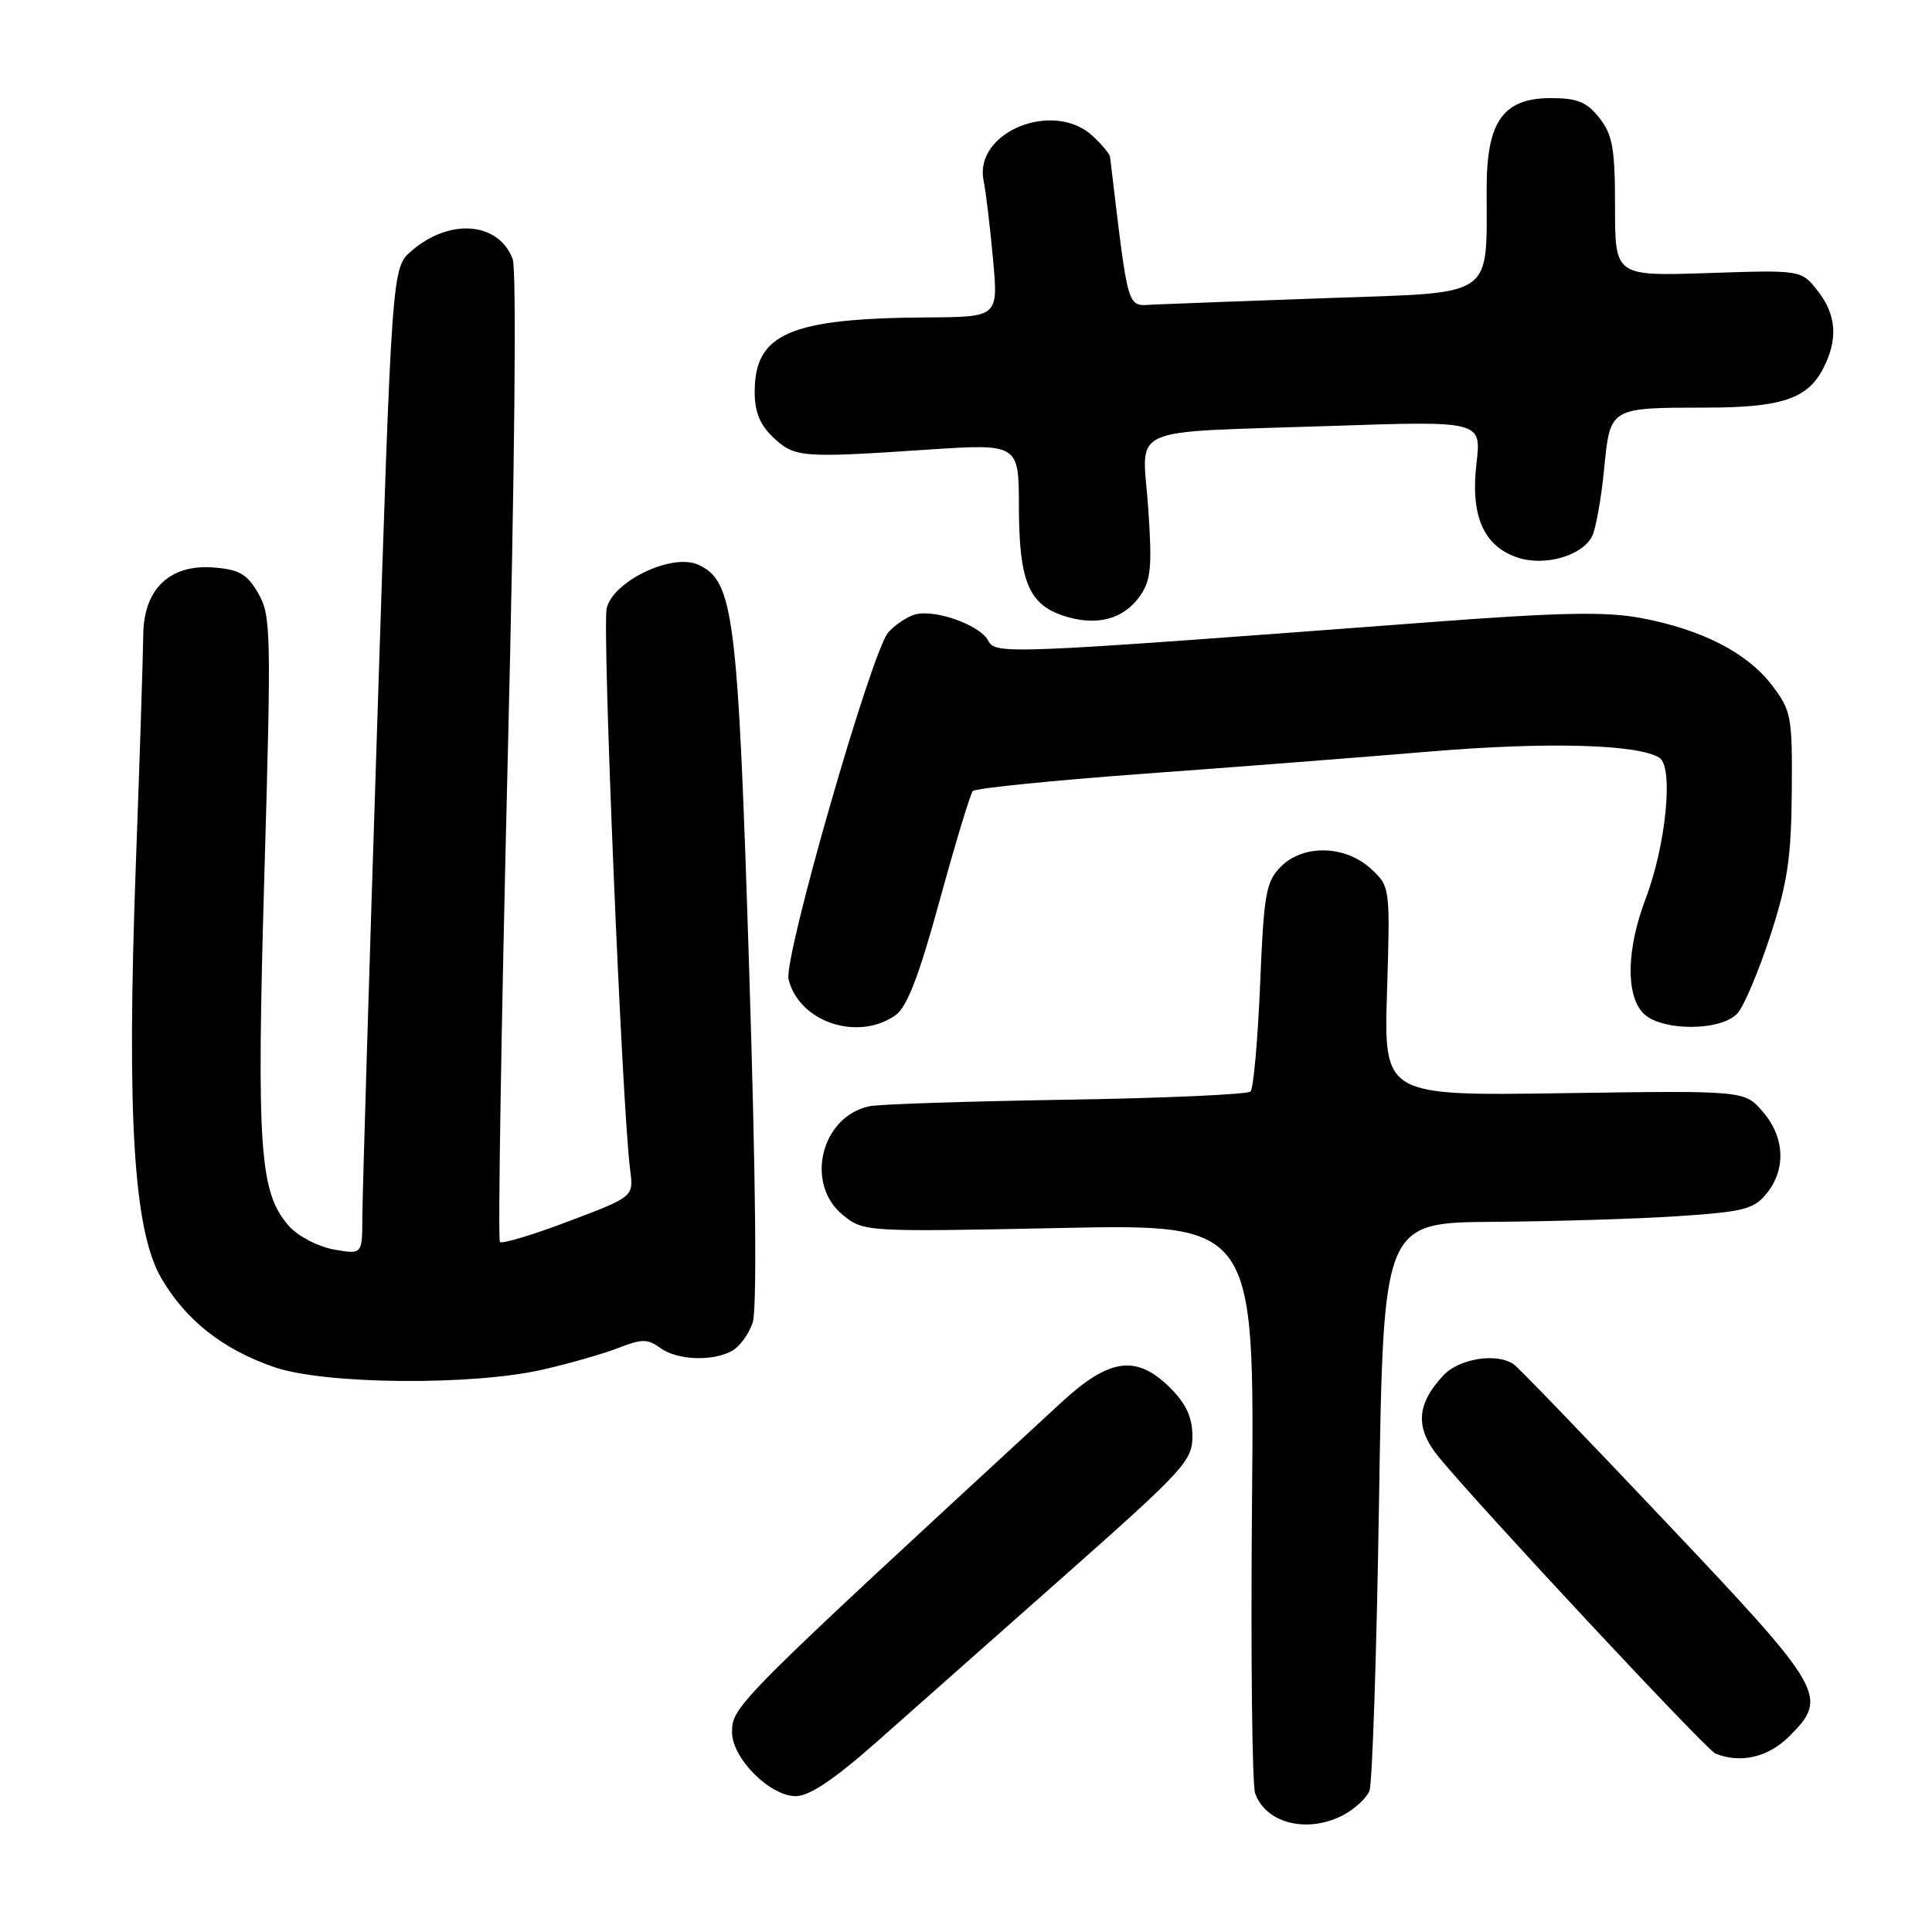 <?xml version="1.0" encoding="UTF-8" standalone="no"?>
<!DOCTYPE svg PUBLIC "-//W3C//DTD SVG 1.1//EN" "http://www.w3.org/Graphics/SVG/1.1/DTD/svg11.dtd" >
<svg xmlns="http://www.w3.org/2000/svg" xmlns:xlink="http://www.w3.org/1999/xlink" version="1.1" viewBox="0 0 256 256">
 <g >
 <path fill="currentColor"
d=" M 177.93 240.54 C 179.48 239.73 181.07 238.27 181.46 237.29 C 181.84 236.30 182.42 218.96 182.73 198.75 C 183.31 162.00 183.31 162.00 197.90 161.90 C 205.93 161.84 216.93 161.51 222.34 161.15 C 231.05 160.57 232.40 160.23 234.09 158.14 C 236.69 154.93 236.49 150.68 233.58 147.31 C 231.17 144.50 231.17 144.50 207.26 144.85 C 183.36 145.21 183.36 145.21 183.79 131.35 C 184.21 117.58 184.20 117.49 181.69 115.15 C 178.29 111.99 172.72 111.84 169.74 114.82 C 167.74 116.82 167.47 118.34 166.97 130.48 C 166.66 137.87 166.09 144.24 165.70 144.63 C 165.32 145.02 154.31 145.51 141.25 145.72 C 128.19 145.93 116.48 146.31 115.22 146.58 C 108.76 147.93 106.59 156.93 111.75 161.05 C 114.46 163.22 114.83 163.24 140.36 162.72 C 166.22 162.18 166.22 162.18 165.90 198.84 C 165.72 219.00 165.91 236.45 166.31 237.61 C 167.70 241.60 173.20 242.98 177.93 240.54 Z  M 116.27 230.72 C 120.80 226.71 132.04 216.76 141.25 208.61 C 156.85 194.80 158.00 193.55 158.00 190.32 C 158.00 187.81 157.18 186.03 155.08 183.92 C 150.62 179.47 147.04 179.93 140.69 185.78 C 97.36 225.73 97.00 226.09 97.00 229.54 C 97.00 232.97 102.02 238.00 105.44 238.00 C 107.25 238.00 110.55 235.78 116.27 230.72 Z  M 237.08 230.08 C 242.32 224.83 241.84 223.99 220.82 201.77 C 210.28 190.62 201.17 181.17 200.57 180.77 C 198.32 179.22 193.34 180.01 191.25 182.25 C 187.66 186.09 187.49 189.23 190.66 193.09 C 196.10 199.72 226.10 231.87 227.29 232.35 C 230.63 233.71 234.30 232.85 237.08 230.08 Z  M 72.00 181.46 C 75.58 180.64 80.09 179.34 82.02 178.58 C 85.03 177.40 85.83 177.40 87.47 178.60 C 89.69 180.23 94.33 180.43 96.96 179.02 C 97.97 178.48 99.21 176.80 99.73 175.27 C 100.32 173.51 100.15 156.43 99.27 128.50 C 97.78 81.35 97.23 76.97 92.52 74.83 C 89.08 73.26 81.30 76.96 80.39 80.58 C 79.77 83.07 82.42 146.73 83.50 155.04 C 83.96 158.57 83.96 158.57 75.35 161.83 C 70.62 163.62 66.52 164.85 66.24 164.57 C 65.96 164.30 66.43 135.40 67.28 100.37 C 68.21 62.23 68.47 35.73 67.93 34.32 C 66.06 29.39 59.56 28.87 54.51 33.26 C 51.93 35.50 51.93 35.50 49.98 96.00 C 48.90 129.28 48.02 158.69 48.01 161.36 C 48.00 166.22 48.00 166.22 44.25 165.57 C 42.19 165.20 39.53 163.83 38.34 162.51 C 34.38 158.09 33.98 152.51 35.03 115.92 C 35.96 83.72 35.91 81.53 34.21 78.60 C 32.71 76.03 31.69 75.45 28.21 75.19 C 22.43 74.77 19.01 78.11 18.98 84.20 C 18.96 86.57 18.53 100.20 18.00 114.50 C 16.77 148.09 17.70 163.11 21.40 169.41 C 24.65 174.96 29.53 178.80 36.33 181.15 C 43.02 183.46 62.64 183.63 72.00 181.46 Z  M 118.65 134.53 C 120.18 133.46 121.77 129.34 124.52 119.28 C 126.60 111.70 128.57 105.19 128.90 104.82 C 129.23 104.45 139.40 103.42 151.50 102.53 C 163.60 101.65 180.70 100.32 189.50 99.58 C 204.99 98.28 217.04 98.61 219.88 100.41 C 221.78 101.60 220.76 111.98 218.05 119.10 C 215.56 125.65 215.40 131.68 217.65 134.17 C 219.90 136.66 228.06 136.71 230.24 134.25 C 231.10 133.29 233.04 128.68 234.57 124.00 C 236.85 117.01 237.35 113.63 237.42 104.93 C 237.50 94.90 237.36 94.17 234.78 90.78 C 231.51 86.49 225.48 83.40 217.43 81.89 C 212.81 81.02 206.66 81.14 189.50 82.44 C 132.80 86.71 131.94 86.75 130.93 84.87 C 129.81 82.77 123.71 80.64 121.15 81.45 C 120.11 81.78 118.56 82.83 117.71 83.78 C 115.51 86.21 103.79 126.97 104.49 129.78 C 105.89 135.42 113.65 138.03 118.65 134.53 Z  M 151.07 78.95 C 152.51 76.88 152.68 75.05 152.14 67.27 C 151.37 56.19 148.72 57.37 176.40 56.44 C 196.30 55.77 196.30 55.77 195.64 61.41 C 194.83 68.29 196.55 72.30 200.97 73.84 C 204.55 75.09 209.54 73.72 210.94 71.11 C 211.43 70.19 212.15 66.23 212.54 62.30 C 213.37 53.91 213.16 54.03 226.20 54.01 C 236.04 54.00 239.52 52.83 241.57 48.85 C 243.58 44.97 243.35 41.71 240.84 38.52 C 238.67 35.77 238.67 35.77 226.34 36.18 C 214.00 36.59 214.00 36.59 214.00 27.43 C 214.00 19.68 213.68 17.86 211.93 15.63 C 210.26 13.51 209.01 13.00 205.50 13.00 C 199.20 13.00 197.00 16.07 196.99 24.88 C 196.96 39.69 198.39 38.70 176.14 39.49 C 165.34 39.88 154.93 40.26 153.00 40.35 C 149.21 40.51 149.62 41.87 147.09 20.79 C 147.04 20.40 146.02 19.16 144.81 18.04 C 139.61 13.19 129.05 17.48 130.33 23.91 C 130.64 25.44 131.20 30.14 131.58 34.35 C 132.28 42.00 132.28 42.00 122.89 42.06 C 104.64 42.18 100.00 44.18 100.00 51.94 C 100.00 54.59 100.70 56.31 102.47 57.97 C 105.29 60.62 106.18 60.70 122.75 59.59 C 135.00 58.78 135.00 58.78 135.01 67.14 C 135.03 77.01 136.30 80.09 140.97 81.61 C 145.29 83.02 148.89 82.07 151.07 78.95 Z "/>
</g>
</svg>